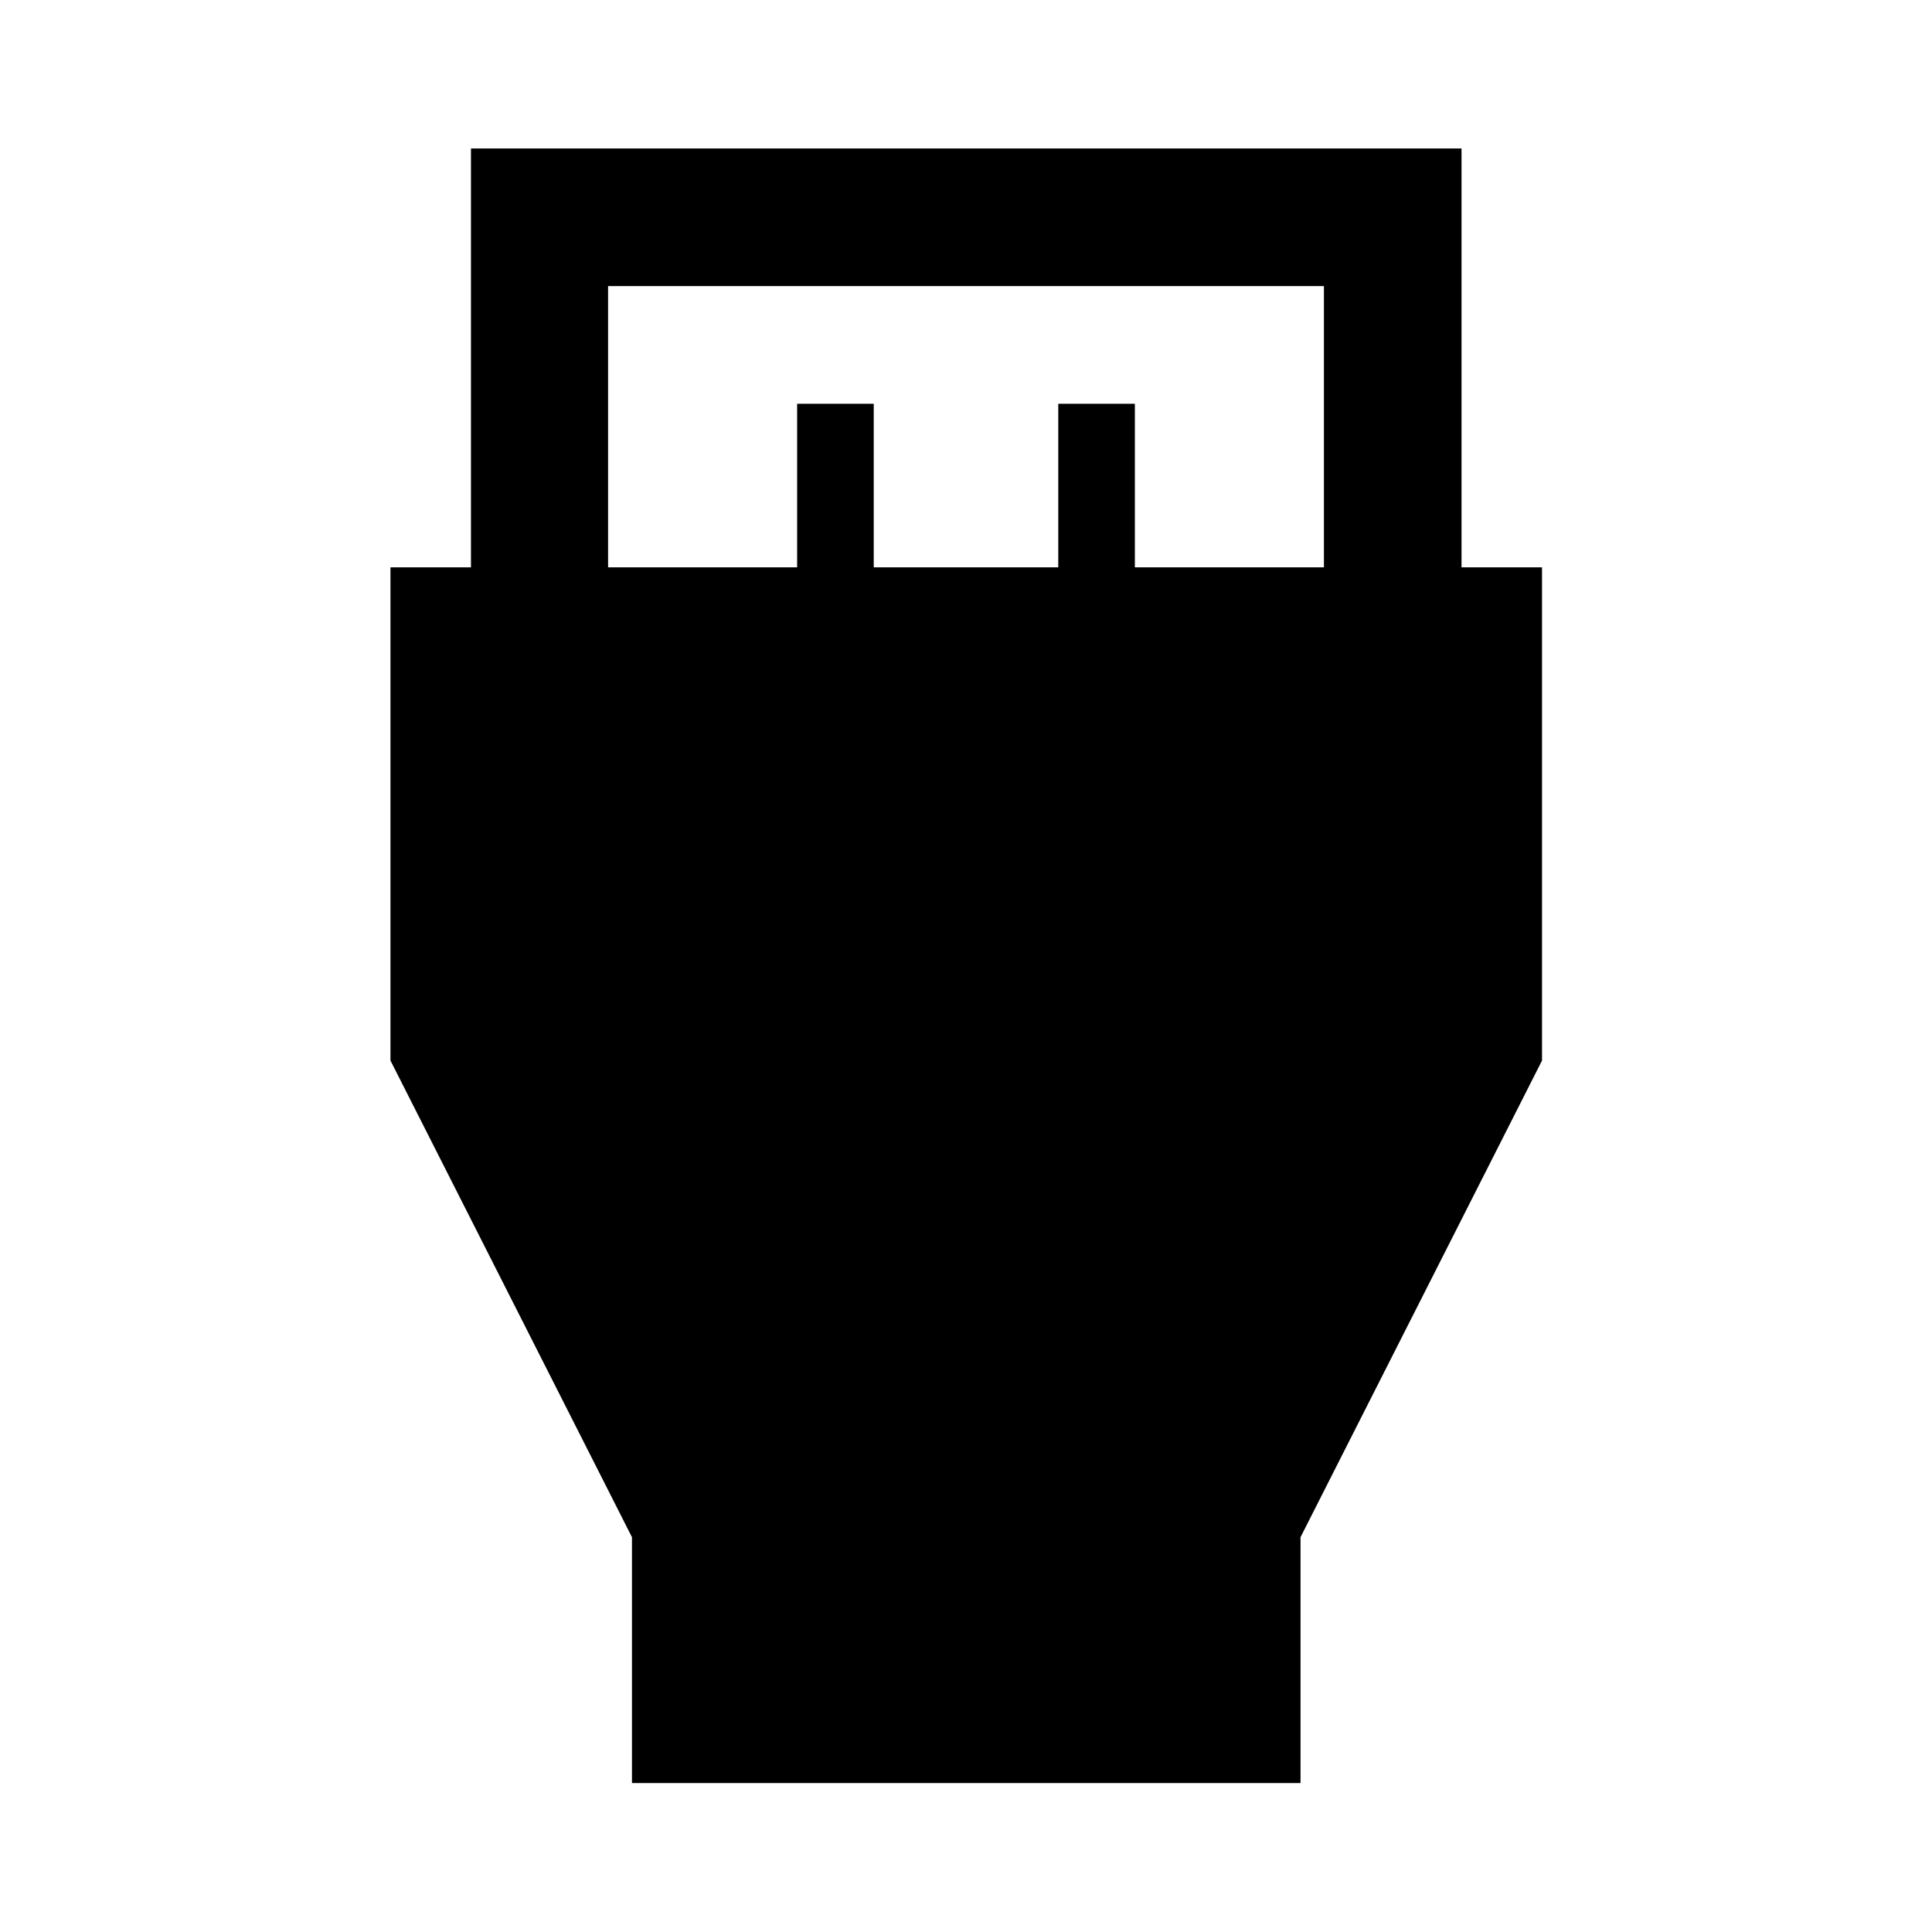 <svg xmlns="http://www.w3.org/2000/svg" height="48" viewBox="0 -960 960 960" width="48"><path d="M314.02-74.02v-122.15l-120-236.85v-245.07h40v-208.13h492.2v208.13h40v245.07l-120 236.85v122.15h-332.2Zm-11.87-604.07h93.94v-81.28h38.06v81.28h91.7v-81.28h38.06v81.28h93.94v-139.76h-355.7v139.76Z"/></svg>